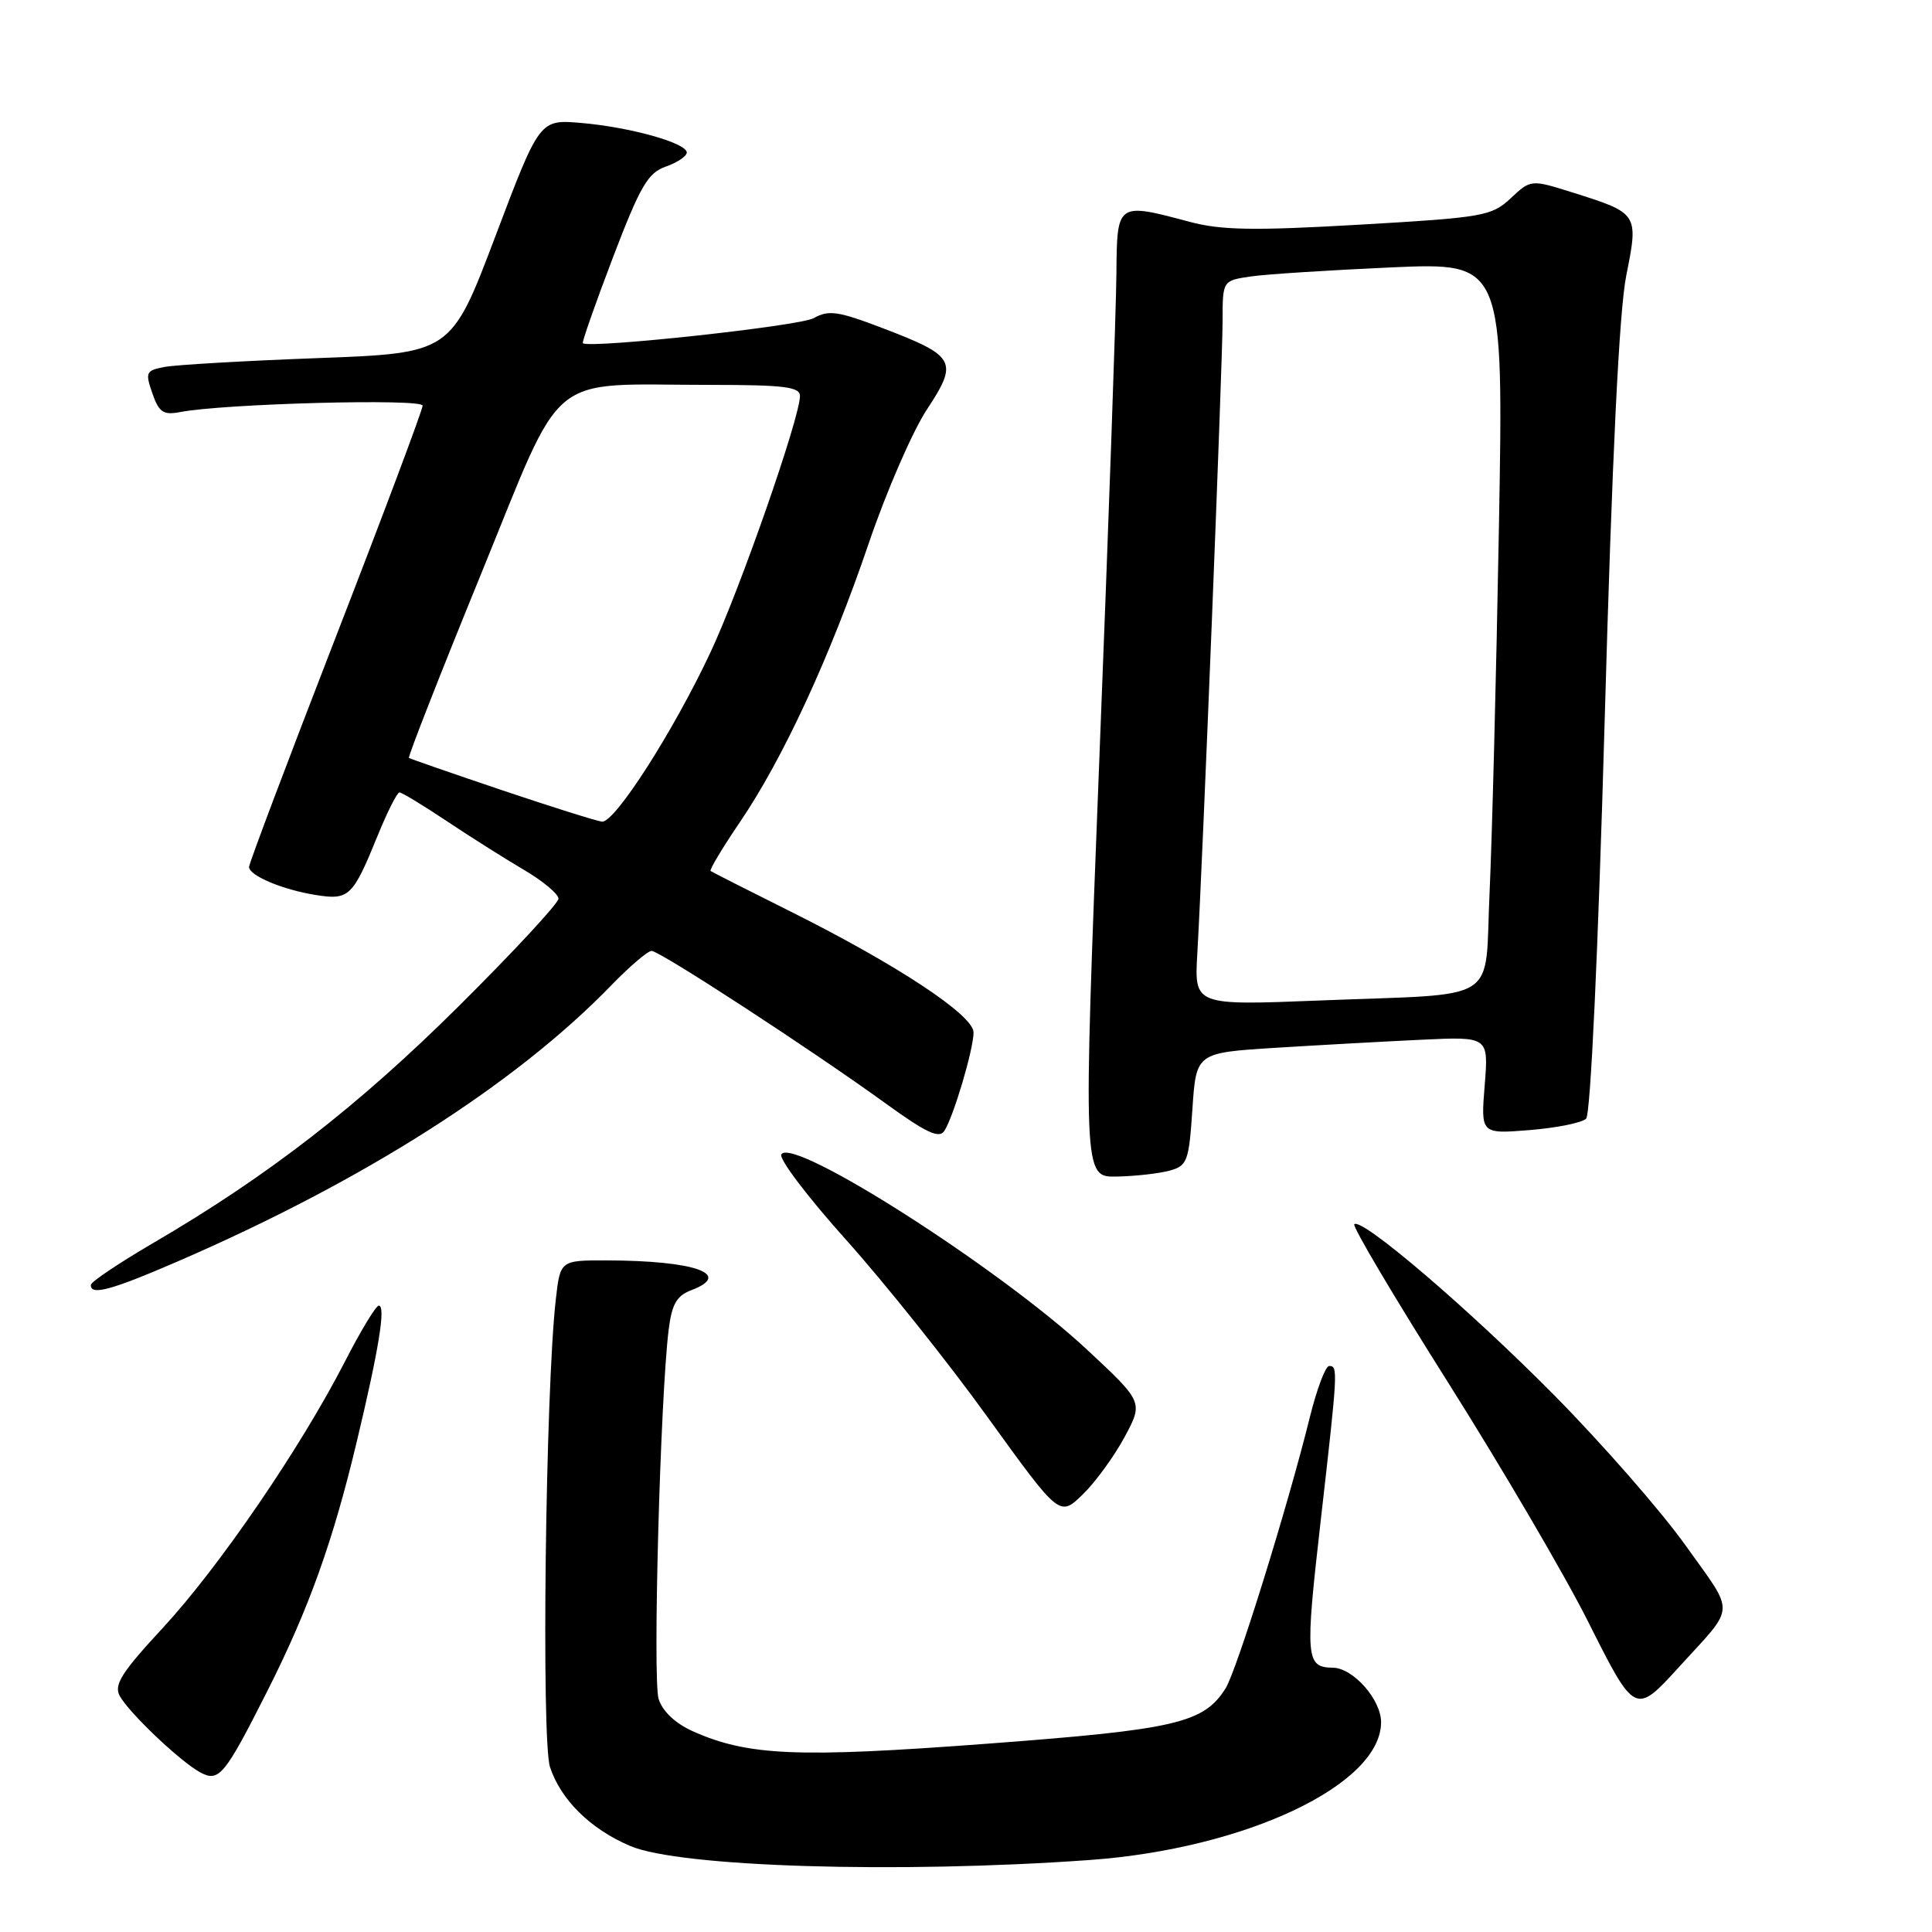 <?xml version="1.0" encoding="UTF-8" standalone="no"?>
<!DOCTYPE svg PUBLIC "-//W3C//DTD SVG 1.1//EN" "http://www.w3.org/Graphics/SVG/1.1/DTD/svg11.dtd" >
<svg xmlns="http://www.w3.org/2000/svg" xmlns:xlink="http://www.w3.org/1999/xlink" version="1.1" viewBox="0 0 256 256">
 <g >
 <path fill="currentColor"
d=" M 144.39 246.46 C 165.05 244.97 183.00 236.48 183.00 228.20 C 183.00 225.20 179.30 221.02 176.62 220.98 C 173.02 220.94 172.92 219.73 174.98 201.68 C 177.28 181.52 177.31 181.00 176.12 181.00 C 175.64 181.00 174.49 184.04 173.57 187.75 C 170.67 199.50 163.86 221.41 162.39 223.73 C 159.48 228.33 155.80 229.18 130.68 231.06 C 105.65 232.94 99.11 232.66 91.80 229.40 C 89.49 228.36 87.79 226.77 87.27 225.12 C 86.47 222.61 87.49 185.16 88.60 176.20 C 89.02 172.82 89.66 171.70 91.57 170.97 C 97.19 168.84 92.08 167.03 80.37 167.01 C 74.23 167.00 74.23 167.00 73.64 172.25 C 72.28 184.27 71.72 230.62 72.88 234.15 C 74.32 238.50 78.24 242.36 83.50 244.60 C 90.06 247.40 119.06 248.28 144.39 246.46 Z  M 35.46 224.00 C 40.91 213.20 44.13 204.22 47.28 191.00 C 50.22 178.70 51.14 173.00 50.19 173.00 C 49.81 173.01 47.77 176.37 45.67 180.48 C 39.81 191.88 29.00 207.69 21.57 215.71 C 16.11 221.60 15.07 223.25 15.86 224.71 C 17.09 226.96 23.85 233.38 26.50 234.83 C 29.02 236.20 29.74 235.32 35.46 224.00 Z  M 222.53 220.83 C 230.06 212.56 229.98 214.09 223.37 204.81 C 220.14 200.27 212.32 191.33 206.00 184.93 C 194.62 173.42 180.40 161.27 179.45 162.22 C 179.17 162.49 184.78 171.95 191.91 183.24 C 199.03 194.53 207.38 208.78 210.45 214.91 C 216.65 227.26 216.67 227.27 222.53 220.83 Z  M 149.00 190.44 C 151.50 185.79 151.50 185.79 144.00 178.80 C 132.46 168.06 105.02 150.53 103.53 152.96 C 103.17 153.53 107.02 158.61 112.08 164.25 C 117.14 169.89 125.59 180.46 130.84 187.75 C 140.40 201.00 140.40 201.00 143.45 198.04 C 145.13 196.42 147.62 192.99 149.00 190.44 Z  M 23.72 167.07 C 48.27 156.42 68.28 143.67 80.96 130.60 C 83.41 128.07 85.83 126.00 86.34 126.00 C 87.43 126.00 107.59 139.14 117.38 146.23 C 122.73 150.10 124.45 150.91 125.13 149.85 C 126.35 147.97 129.00 139.03 129.00 136.80 C 129.00 134.52 118.85 127.82 104.73 120.77 C 99.10 117.96 94.35 115.55 94.16 115.41 C 93.97 115.27 95.72 112.36 98.03 108.95 C 103.77 100.51 110.01 86.99 115.11 72.00 C 117.45 65.12 120.92 57.14 122.82 54.26 C 127.02 47.88 126.64 47.18 116.98 43.49 C 111.04 41.22 109.80 41.04 107.81 42.16 C 105.97 43.20 78.27 46.20 77.23 45.48 C 77.08 45.38 78.87 40.28 81.20 34.16 C 84.84 24.63 85.85 22.90 88.23 22.07 C 89.75 21.54 91.00 20.70 91.00 20.21 C 91.00 18.95 83.51 16.85 77.00 16.29 C 71.50 15.82 71.50 15.82 65.64 31.31 C 59.78 46.79 59.78 46.79 42.14 47.45 C 32.44 47.81 23.30 48.34 21.82 48.62 C 19.33 49.09 19.22 49.33 20.19 52.12 C 21.07 54.64 21.64 55.03 23.87 54.60 C 29.70 53.48 56.00 52.78 56.00 53.75 C 56.00 54.29 50.83 68.08 44.50 84.39 C 38.17 100.71 33.00 114.42 33.00 114.87 C 33.00 116.02 37.41 117.88 41.83 118.59 C 46.25 119.30 46.75 118.82 50.03 110.75 C 51.32 107.59 52.62 105.00 52.93 105.00 C 53.25 105.00 56.03 106.69 59.12 108.75 C 62.21 110.81 66.82 113.73 69.37 115.23 C 71.92 116.72 74.00 118.46 74.00 119.08 C 74.00 119.69 68.04 126.12 60.75 133.36 C 47.42 146.59 35.46 155.86 20.29 164.71 C 15.78 167.35 12.07 169.84 12.04 170.25 C 11.96 171.72 14.77 170.95 23.72 167.07 Z  M 155.00 155.11 C 157.32 154.47 157.54 153.88 158.00 146.96 C 158.50 139.50 158.50 139.50 169.00 138.84 C 174.78 138.48 183.49 138.00 188.37 137.77 C 197.25 137.35 197.25 137.35 196.73 143.80 C 196.21 150.26 196.21 150.26 202.70 149.74 C 206.27 149.45 209.63 148.77 210.17 148.23 C 210.76 147.64 211.76 126.13 212.63 95.37 C 213.61 60.45 214.55 41.21 215.49 36.50 C 217.13 28.31 217.09 28.25 208.42 25.52 C 202.85 23.77 202.85 23.77 200.18 26.27 C 197.64 28.63 196.59 28.82 180.16 29.77 C 166.16 30.58 161.82 30.51 157.66 29.40 C 147.98 26.82 148.01 26.80 147.93 36.25 C 147.90 40.79 146.89 69.59 145.68 100.25 C 143.50 156.00 143.50 156.00 148.00 155.90 C 150.47 155.85 153.62 155.49 155.00 155.11 Z  M 66.50 104.70 C 59.90 102.47 54.36 100.55 54.19 100.43 C 54.02 100.31 58.29 89.41 63.68 76.21 C 74.97 48.59 72.06 51.00 94.14 51.00 C 103.91 51.00 106.00 51.26 106.00 52.47 C 106.00 55.32 98.06 78.08 94.16 86.40 C 89.25 96.88 81.46 109.04 79.77 108.87 C 79.07 108.80 73.10 106.92 66.50 104.70 Z  M 158.65 126.37 C 159.36 114.17 162.00 47.99 162.00 42.50 C 162.00 37.18 162.00 37.18 165.75 36.63 C 167.81 36.33 176.19 35.80 184.37 35.43 C 199.24 34.78 199.24 34.78 198.61 70.14 C 198.26 89.59 197.70 111.21 197.38 118.19 C 196.67 133.24 199.24 131.59 174.88 132.57 C 158.25 133.23 158.25 133.23 158.65 126.37 Z "/>
</g>
</svg>